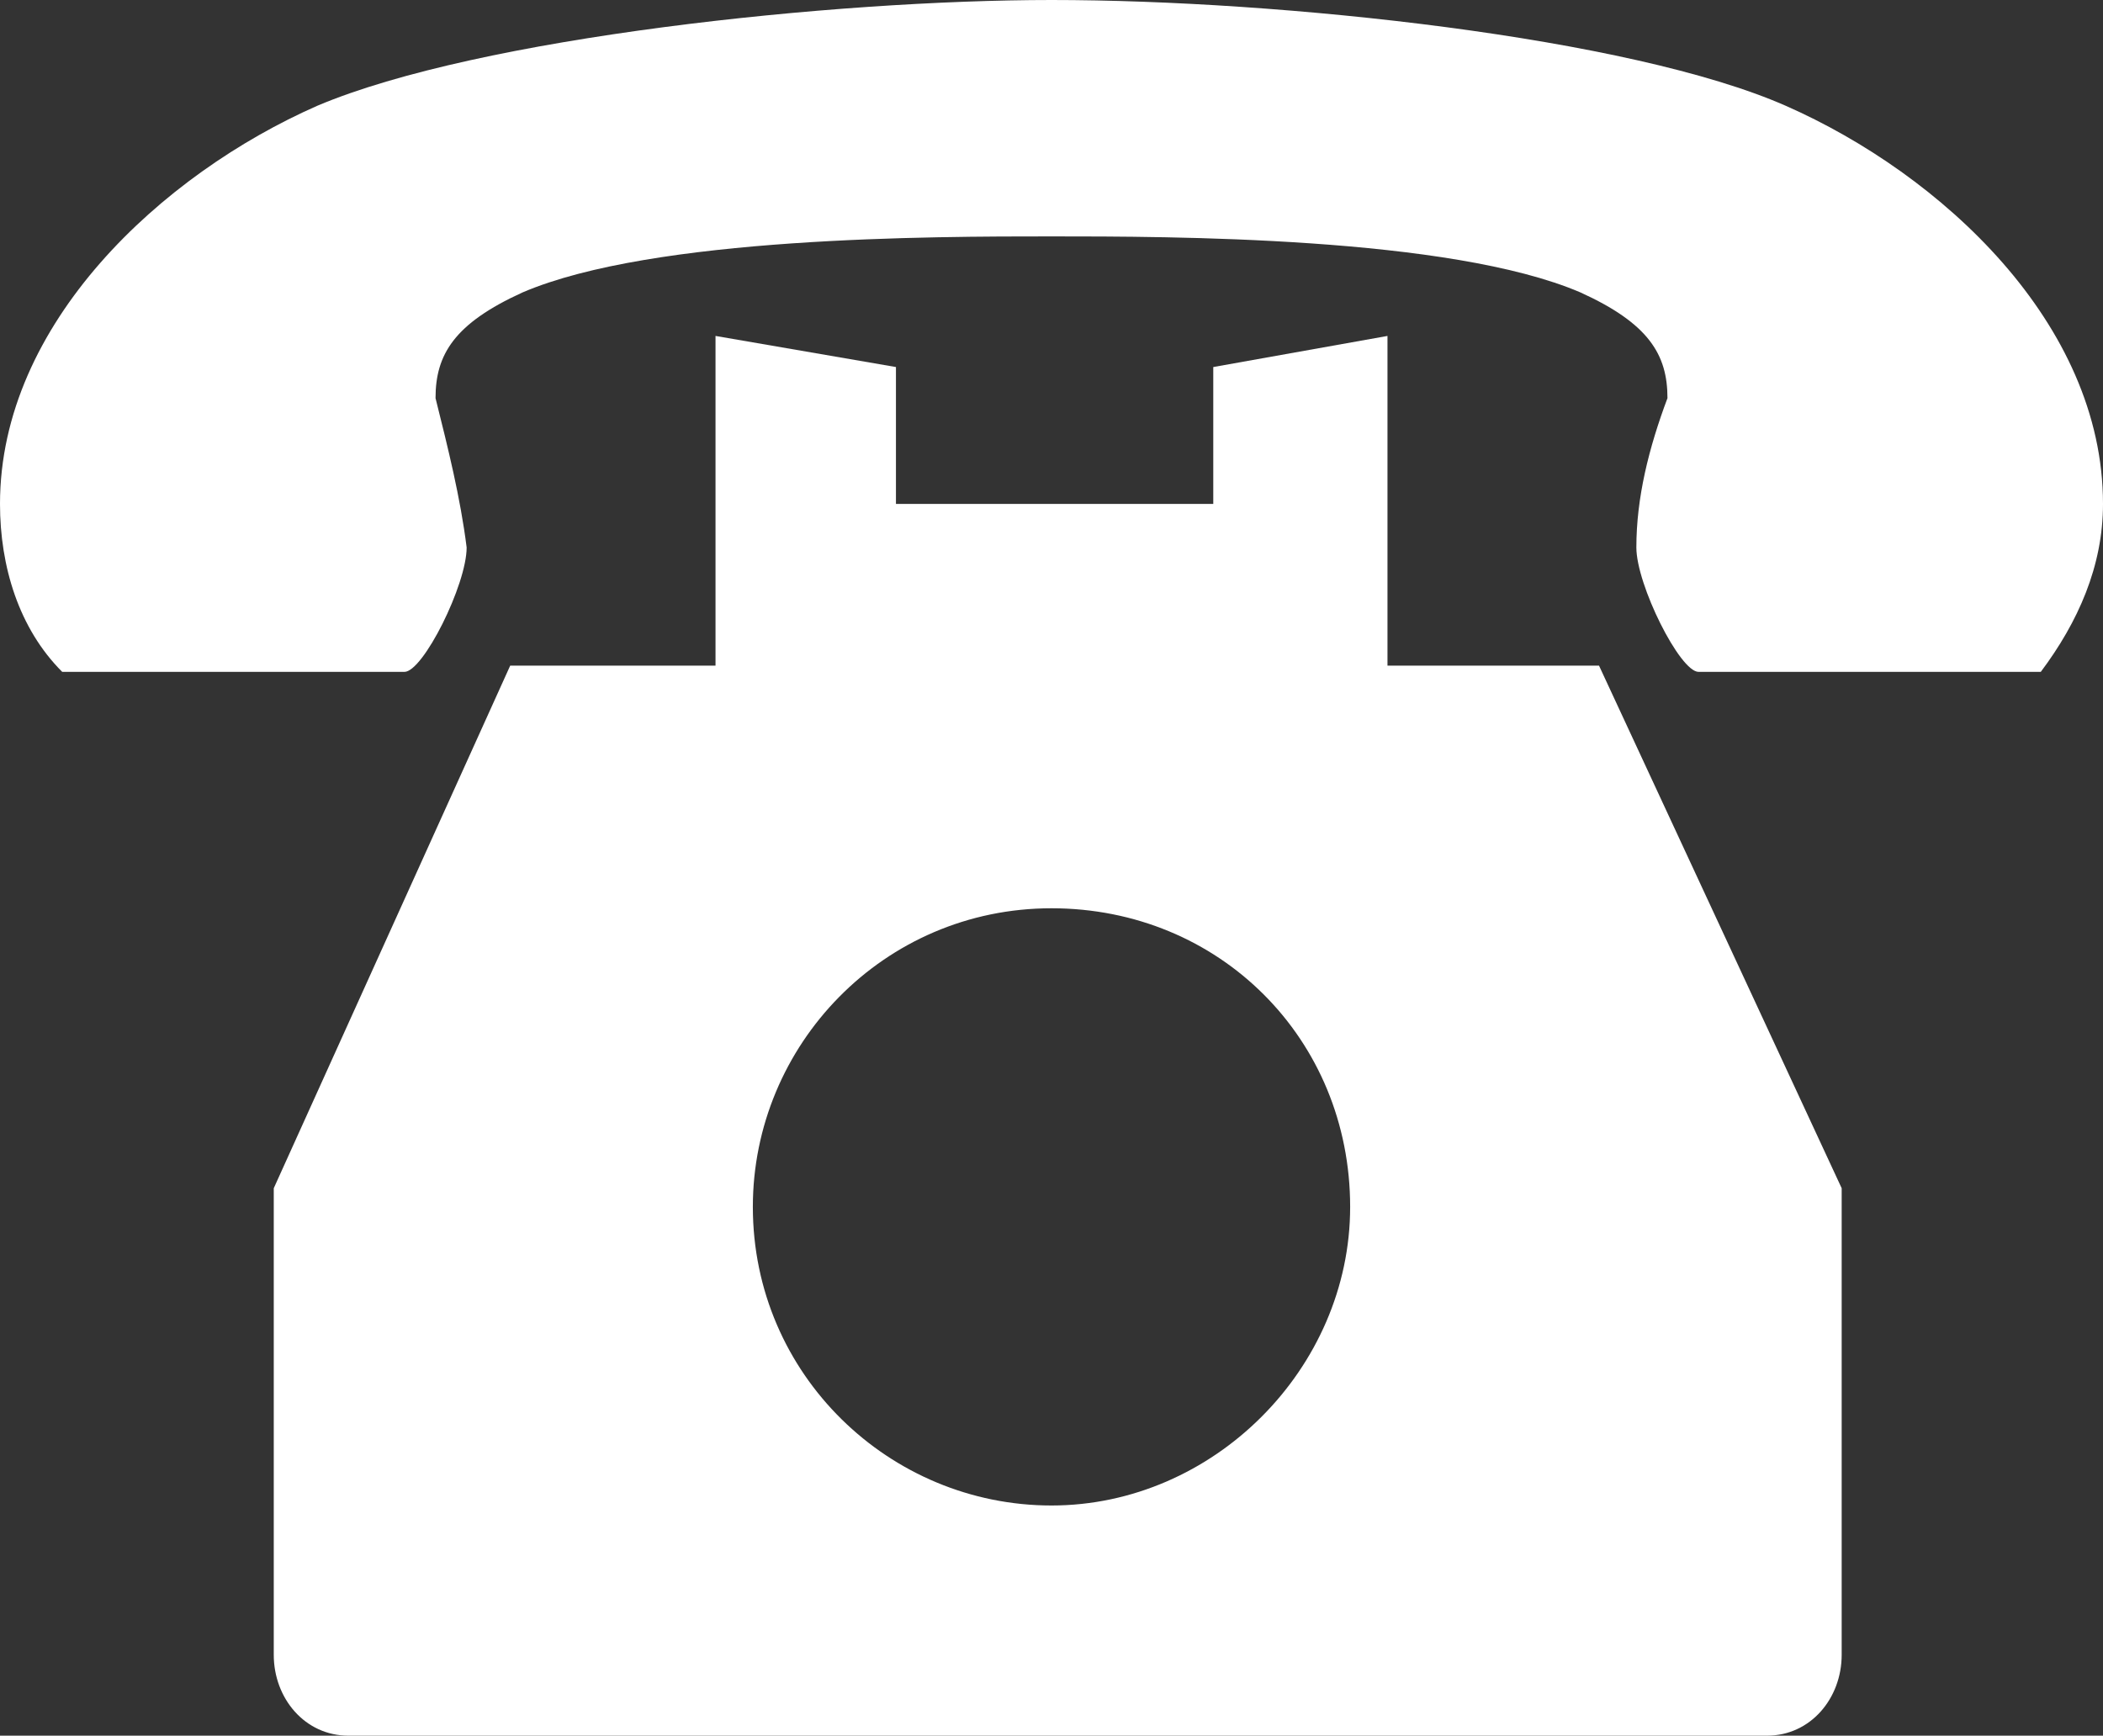 <?xml version="1.0" encoding="utf-8"?>
<!-- Generator: Adobe Illustrator 26.0.2, SVG Export Plug-In . SVG Version: 6.00 Build 0)  -->
<svg version="1.1" id="レイヤー_1" xmlns="http://www.w3.org/2000/svg" xmlns:xlink="http://www.w3.org/1999/xlink" x="0px"
	 y="0px" viewBox="0 0 33.8 27.9" style="enable-background:new 0 0 33.8 27.9;" xml:space="preserve">
<rect x="0" y="0" width="33.8" height="27.9" fill="#333333" stroke="none"/>
<style type="text/css">
	.st0{fill:#FFFFFF;}
</style>
<g id="電話機のフリーアイコン素材" transform="translate(0 -44.6)">
	<path id="パス_9" class="st0" d="M22.3,55.3V50l-2.8,0.5v2.2h-5.1v-2.2L11.5,50v5.3H8.2l-3.8,8.4v7.5c0,0.7,0.5,1.3,1.2,1.3h22.8
		c0.7,0,1.2-0.6,1.2-1.3v-7.5l-3.9-8.4H22.3z M16.9,68.8c-2.6,0-4.8-2.1-4.8-4.8c0-2.6,2.1-4.8,4.8-4.8s4.8,2.1,4.8,4.8l0,0
		C21.7,66.6,19.5,68.8,16.9,68.8z"/>
	<path id="パス_10" class="st0" d="M28.7,46.3c-2.5-1.1-8.1-1.7-11.8-1.7c-3.5,0-9.2,0.6-11.8,1.7C2.6,47.4,0,49.8,0,52.7
		c0,1,0.3,2,1,2.7h5.5c0.3,0,1-1.4,1-2C7.4,52.6,7.2,51.8,7,51c0-0.7,0.3-1.2,1.4-1.7c2.1-0.9,6.6-0.9,8.5-0.9s6.4,0,8.5,0.9
		c1.1,0.5,1.4,1,1.4,1.7c-0.3,0.8-0.5,1.6-0.5,2.4c0,0.6,0.7,2,1,2h5.5c0.6-0.8,1-1.7,1-2.7C33.8,49.8,31.2,47.4,28.7,46.3z"/>
</g>
</svg>
